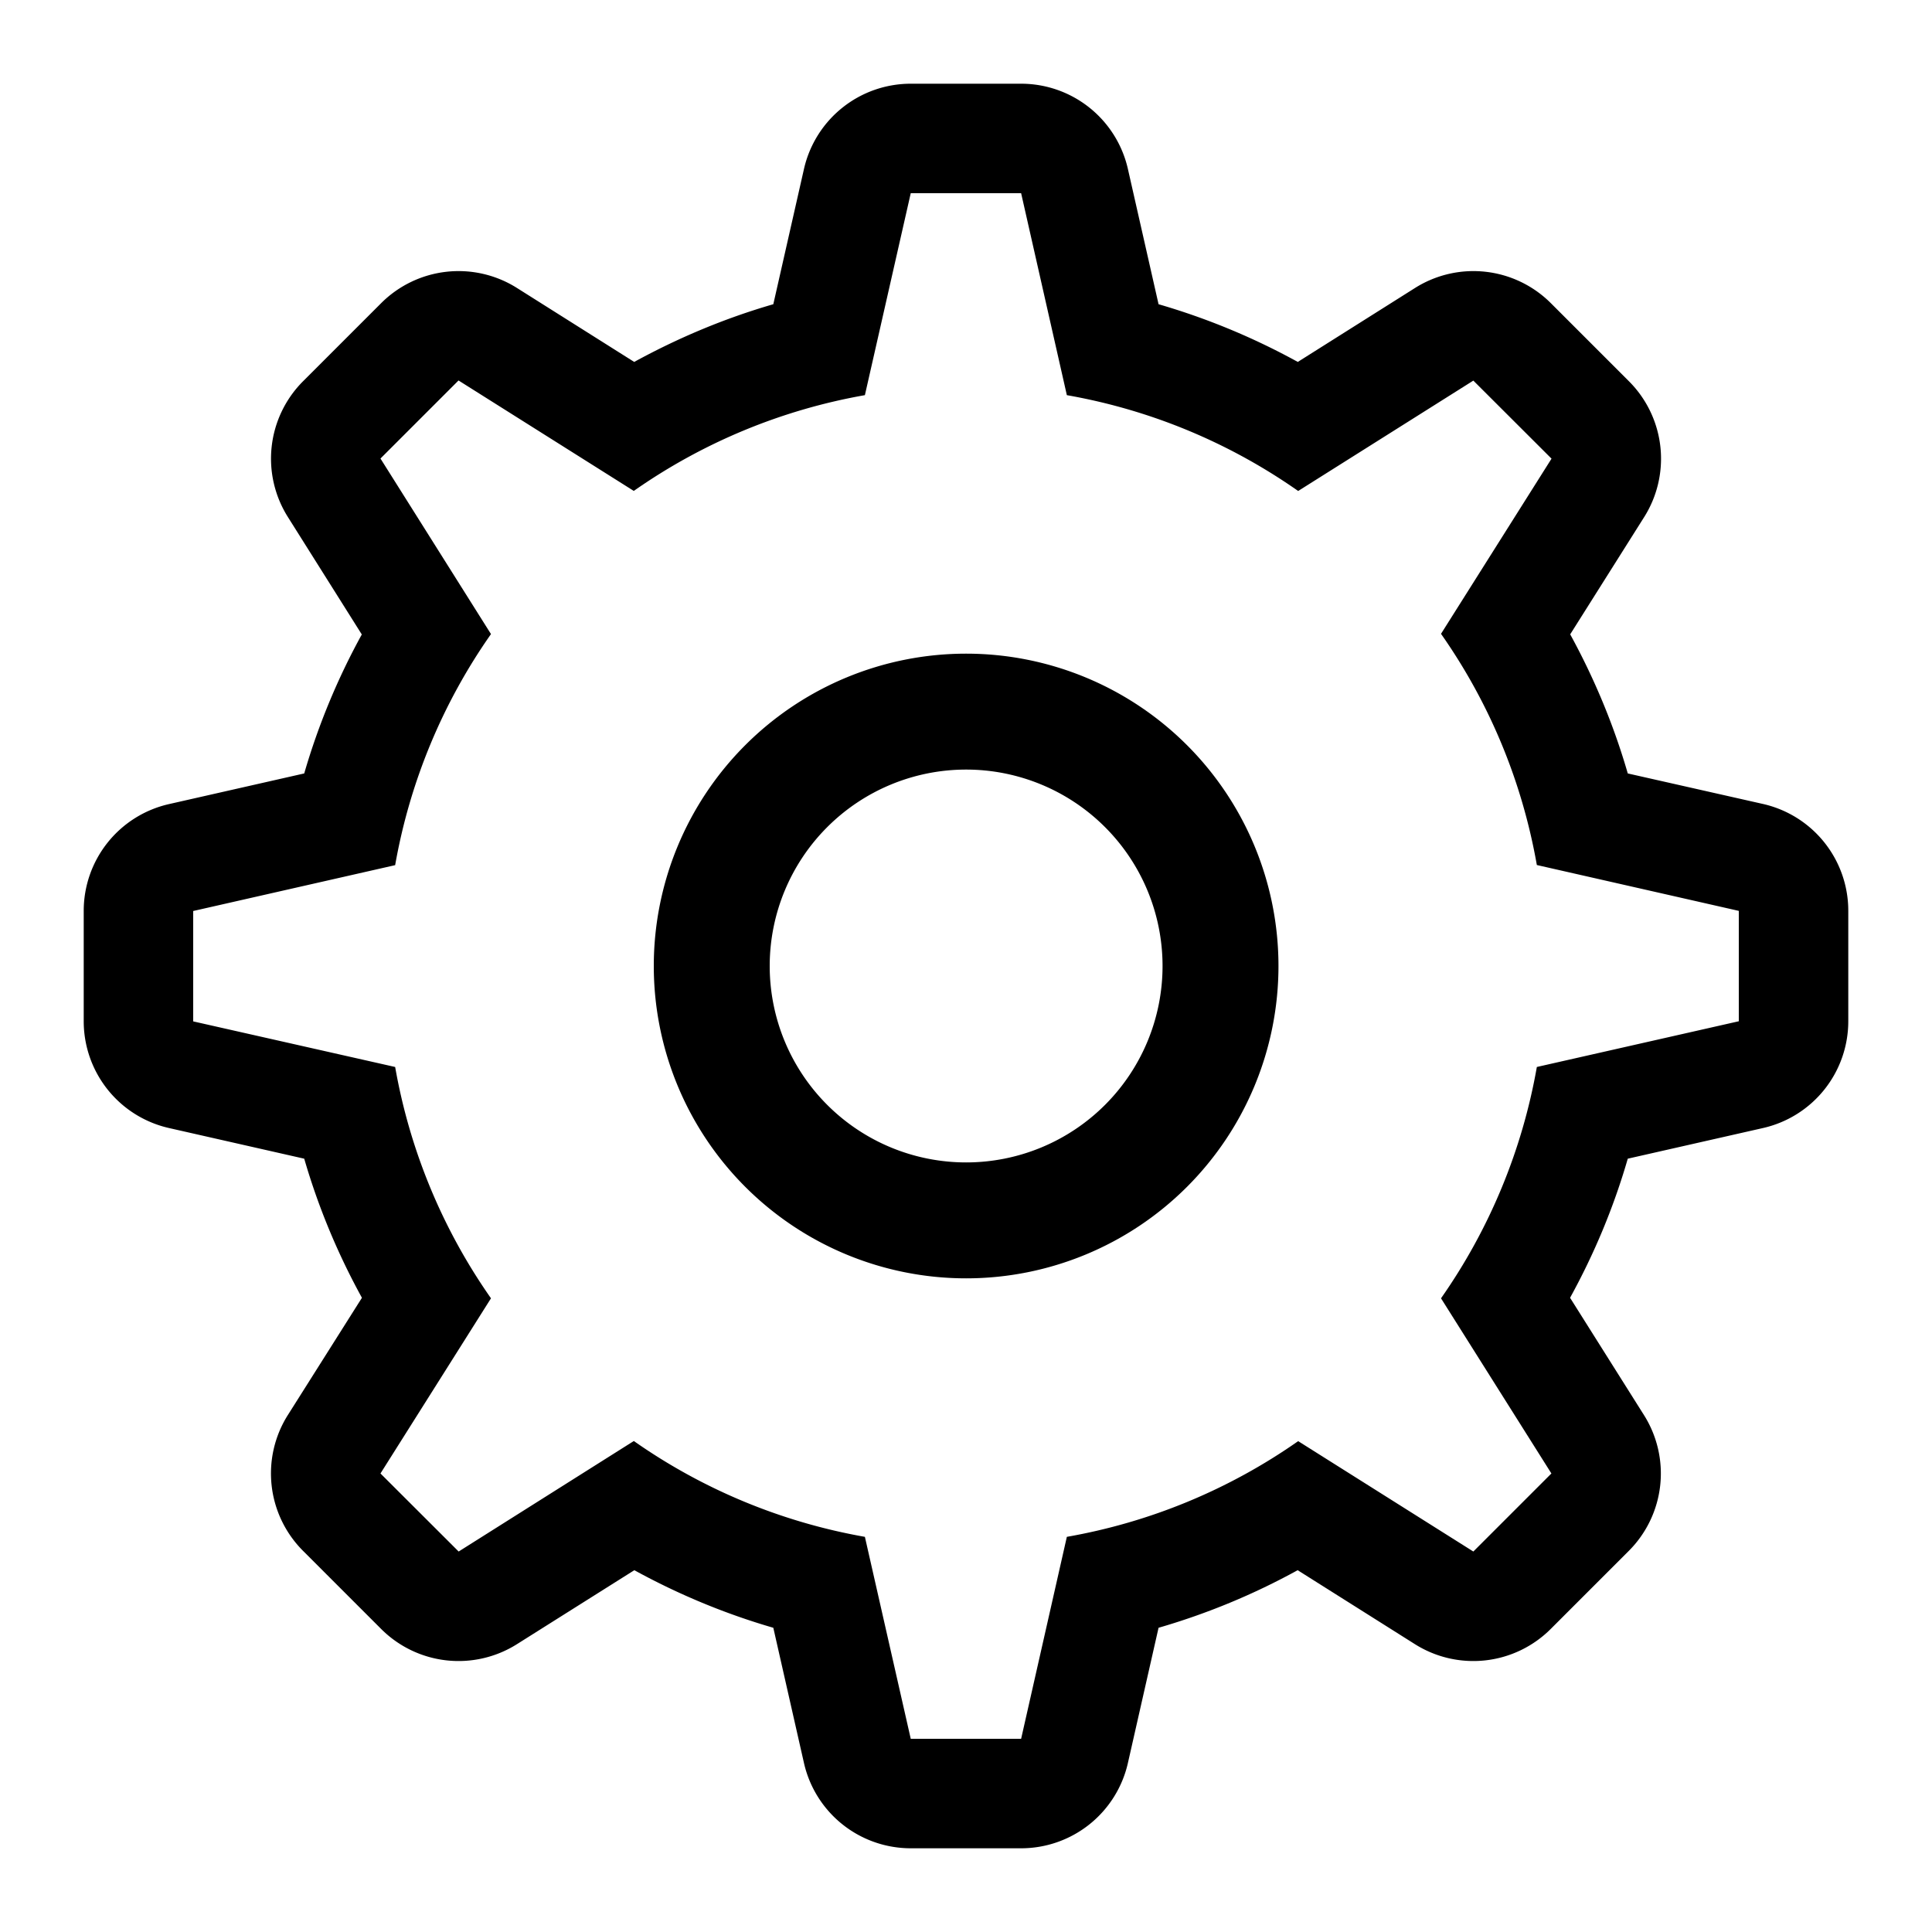 <svg width="15" height="15" fill="none" xmlns="http://www.w3.org/2000/svg">
  <path
    fill-rule="evenodd"
    clip-rule="evenodd"
    d="M7.07.65a.85.85 0 00-.828.662l-.238 1.05c-.38.11-.74.262-1.08.448l-.91-.574a.85.85 0 00-1.055.118l-.606.606a.85.85 0 00-.118 1.054l.574.912c-.186.338-.337.7-.447 1.079l-1.05.238a.85.85 0 00-.662.829v.857a.85.85 0 00.662.829l1.05.238c.11.379.261.74.448 1.08l-.575.91a.85.85 0 00.118 1.055l.606.606a.85.85 0 001.055.118l.911-.574c.339.186.7.337 1.079.447l.238 1.05a.85.85 0 00.829.662h.857a.85.85 0 00.829-.662l.238-1.05c.379-.11.74-.26 1.08-.447l.91.574a.85.85 0 001.055-.118l.606-.606a.85.85 0 00.118-1.054l-.574-.911c.187-.34.338-.7.448-1.08l1.05-.238a.85.85 0 00.662-.83v-.856a.85.85 0 00-.662-.83l-1.05-.237c-.11-.38-.261-.74-.447-1.08l.574-.91a.85.85 0 00-.118-1.055l-.606-.606a.85.85 0 00-1.055-.118l-.91.574a5.321 5.321 0 00-1.081-.448l-.238-1.05A.85.85 0 007.928.65h-.857zM4.92 3.812a4.476 4.476 0 011.795-.744L7.071 1.5h.857l.355 1.568c.66.116 1.27.375 1.796.744l1.36-.857.607.606-.858 1.36c.37.527.628 1.136.744 1.795l1.568.356v.857l-1.568.355a4.478 4.478 0 01-.744 1.796l.857 1.36-.606.606-1.36-.857a4.476 4.476 0 01-1.796.743L7.928 13.5h-.857l-.356-1.568a4.475 4.475 0 01-1.794-.744l-1.36.858-.607-.606.858-1.36a4.476 4.476 0 01-.744-1.796L1.5 7.93v-.857l1.568-.356a4.475 4.475 0 01.744-1.794L2.954 3.56l.606-.606 1.36.857zM9.026 7.5a1.525 1.525 0 11-3.05 0 1.525 1.525 0 013.05 0zm.9 0a2.425 2.425 0 11-4.85 0 2.425 2.425 0 014.85 0z"
    fill="currentColor"
  />
</svg>
